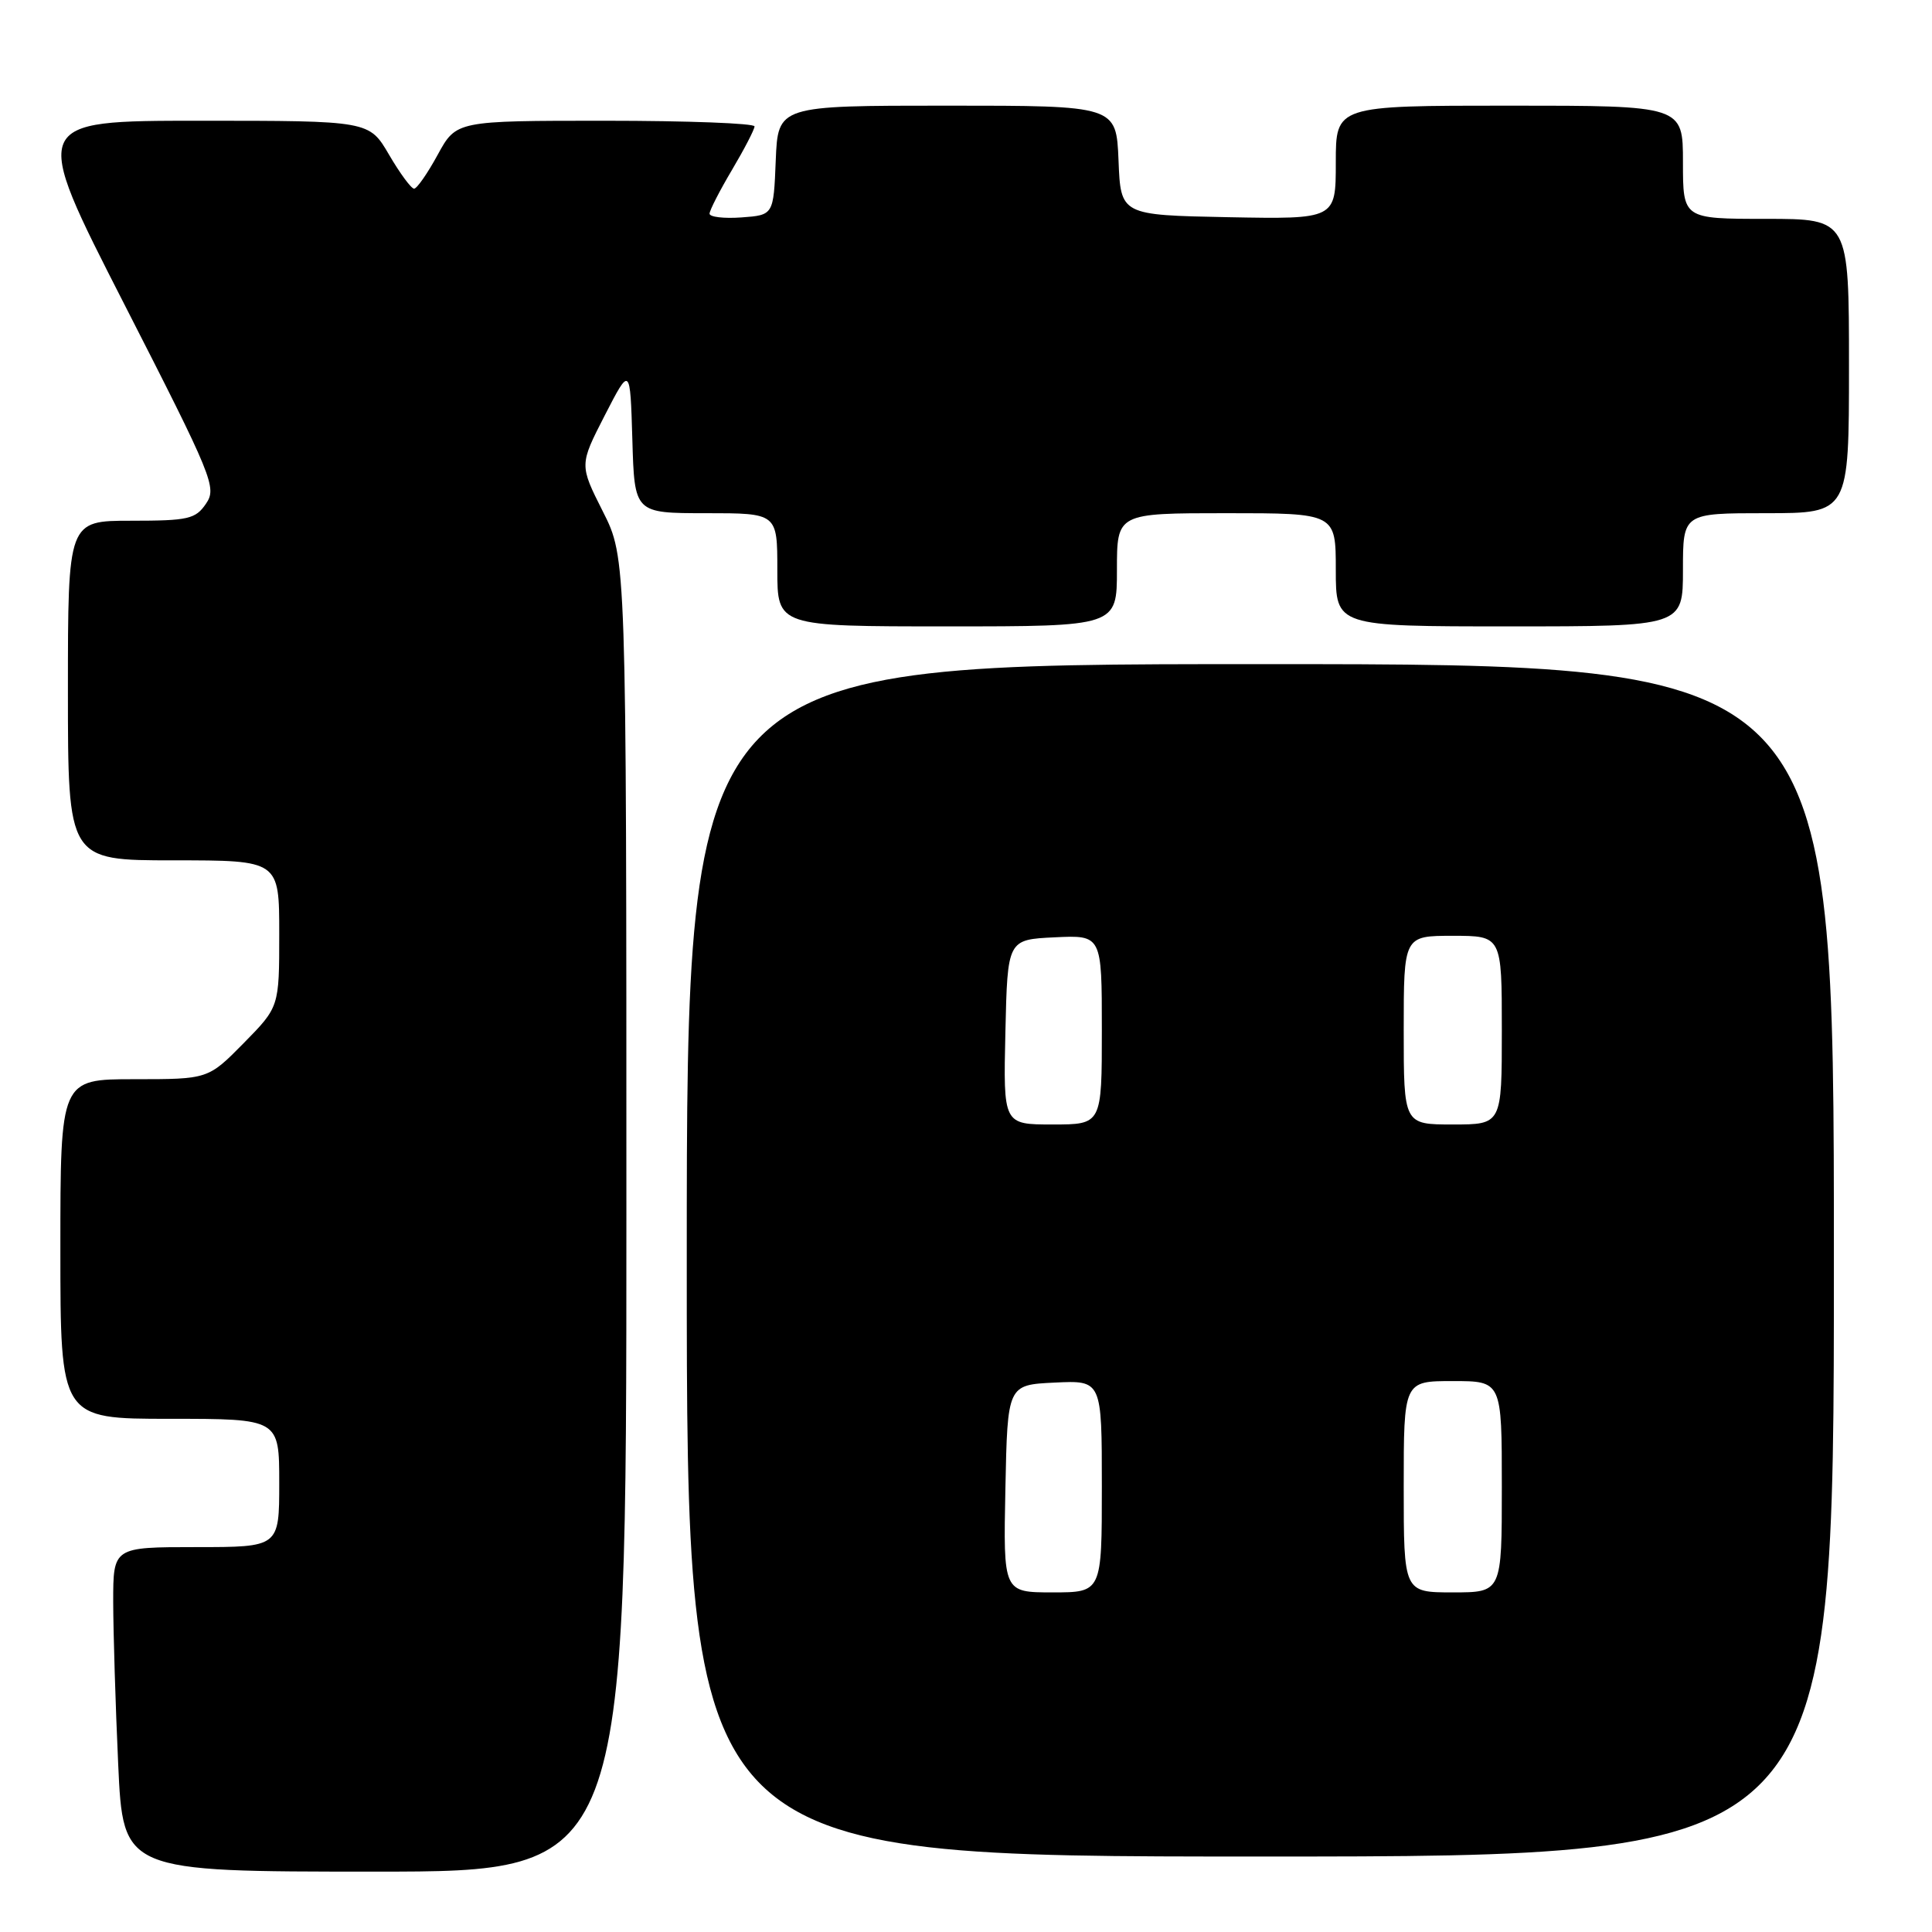 <?xml version="1.0" encoding="UTF-8" standalone="no"?>
<!DOCTYPE svg PUBLIC "-//W3C//DTD SVG 1.1//EN" "http://www.w3.org/Graphics/SVG/1.1/DTD/svg11.dtd" >
<svg xmlns="http://www.w3.org/2000/svg" xmlns:xlink="http://www.w3.org/1999/xlink" version="1.1" viewBox="0 0 256 256">
 <g >
 <path fill="currentColor"
d=" M 83.00 160.97 C 83.00 73.94 83.00 73.94 79.88 67.77 C 76.77 61.60 76.77 61.60 80.13 55.05 C 83.50 48.50 83.50 48.50 83.79 58.25 C 84.07 68.00 84.07 68.00 93.54 68.00 C 103.00 68.00 103.00 68.00 103.00 75.50 C 103.00 83.00 103.00 83.00 125.50 83.00 C 148.00 83.00 148.00 83.00 148.00 75.50 C 148.00 68.00 148.00 68.00 162.50 68.00 C 177.00 68.00 177.00 68.00 177.00 75.50 C 177.00 83.00 177.00 83.00 200.00 83.00 C 223.00 83.00 223.00 83.00 223.00 75.50 C 223.00 68.00 223.00 68.00 234.00 68.00 C 245.00 68.00 245.00 68.00 245.00 48.50 C 245.00 29.00 245.00 29.00 234.00 29.00 C 223.00 29.00 223.00 29.00 223.00 21.50 C 223.00 14.00 223.00 14.00 200.00 14.00 C 177.00 14.00 177.00 14.00 177.00 21.53 C 177.00 29.05 177.00 29.05 162.75 28.78 C 148.50 28.50 148.50 28.50 148.21 21.25 C 147.91 14.00 147.91 14.00 125.50 14.00 C 103.09 14.00 103.09 14.00 102.79 21.25 C 102.50 28.50 102.50 28.50 98.25 28.81 C 95.91 28.98 94.01 28.75 94.02 28.31 C 94.03 27.86 95.37 25.25 97.00 22.50 C 98.63 19.75 99.97 17.16 99.98 16.75 C 99.99 16.34 91.10 16.00 80.23 16.00 C 60.46 16.00 60.46 16.00 58.00 20.50 C 56.65 22.98 55.24 25.00 54.87 25.00 C 54.49 25.00 53.00 22.98 51.55 20.50 C 48.92 16.00 48.92 16.00 26.49 16.00 C 4.05 16.00 4.05 16.00 16.44 40.25 C 28.23 63.32 28.76 64.61 27.29 66.75 C 25.91 68.78 24.94 69.00 17.38 69.00 C 9.00 69.00 9.00 69.00 9.00 91.50 C 9.00 114.00 9.00 114.00 23.00 114.00 C 37.00 114.00 37.00 114.00 37.00 123.72 C 37.00 133.43 37.00 133.43 32.29 138.22 C 27.58 143.00 27.58 143.00 17.79 143.00 C 8.00 143.00 8.00 143.00 8.00 165.50 C 8.00 188.00 8.00 188.00 22.50 188.00 C 37.00 188.00 37.00 188.00 37.00 196.50 C 37.00 205.00 37.00 205.00 26.00 205.00 C 15.00 205.00 15.00 205.00 15.00 212.25 C 15.01 216.24 15.30 225.91 15.66 233.75 C 16.31 248.00 16.31 248.00 49.66 248.00 C 83.00 248.00 83.00 248.00 83.00 160.97 Z  M 243.00 167.00 C 243.00 88.00 243.00 88.00 167.00 88.00 C 91.00 88.00 91.00 88.00 91.00 167.00 C 91.00 246.00 91.00 246.00 167.00 246.00 C 243.00 246.00 243.00 246.00 243.00 167.00 Z  M 133.22 197.25 C 133.50 183.50 133.50 183.50 139.75 183.20 C 146.00 182.90 146.00 182.90 146.00 196.95 C 146.00 211.00 146.00 211.00 139.47 211.00 C 132.94 211.00 132.94 211.00 133.22 197.25 Z  M 186.00 197.00 C 186.00 183.00 186.00 183.00 192.50 183.00 C 199.00 183.00 199.00 183.00 199.00 197.00 C 199.00 211.00 199.00 211.00 192.50 211.00 C 186.00 211.00 186.00 211.00 186.00 197.00 Z  M 133.22 136.75 C 133.50 124.50 133.50 124.50 139.75 124.20 C 146.00 123.90 146.00 123.90 146.00 136.45 C 146.00 149.00 146.00 149.00 139.47 149.00 C 132.94 149.00 132.94 149.00 133.22 136.75 Z  M 186.00 136.50 C 186.00 124.00 186.00 124.00 192.50 124.00 C 199.00 124.00 199.00 124.00 199.00 136.50 C 199.00 149.00 199.00 149.00 192.50 149.00 C 186.00 149.00 186.00 149.00 186.00 136.50 Z "/>
</g>
</svg>